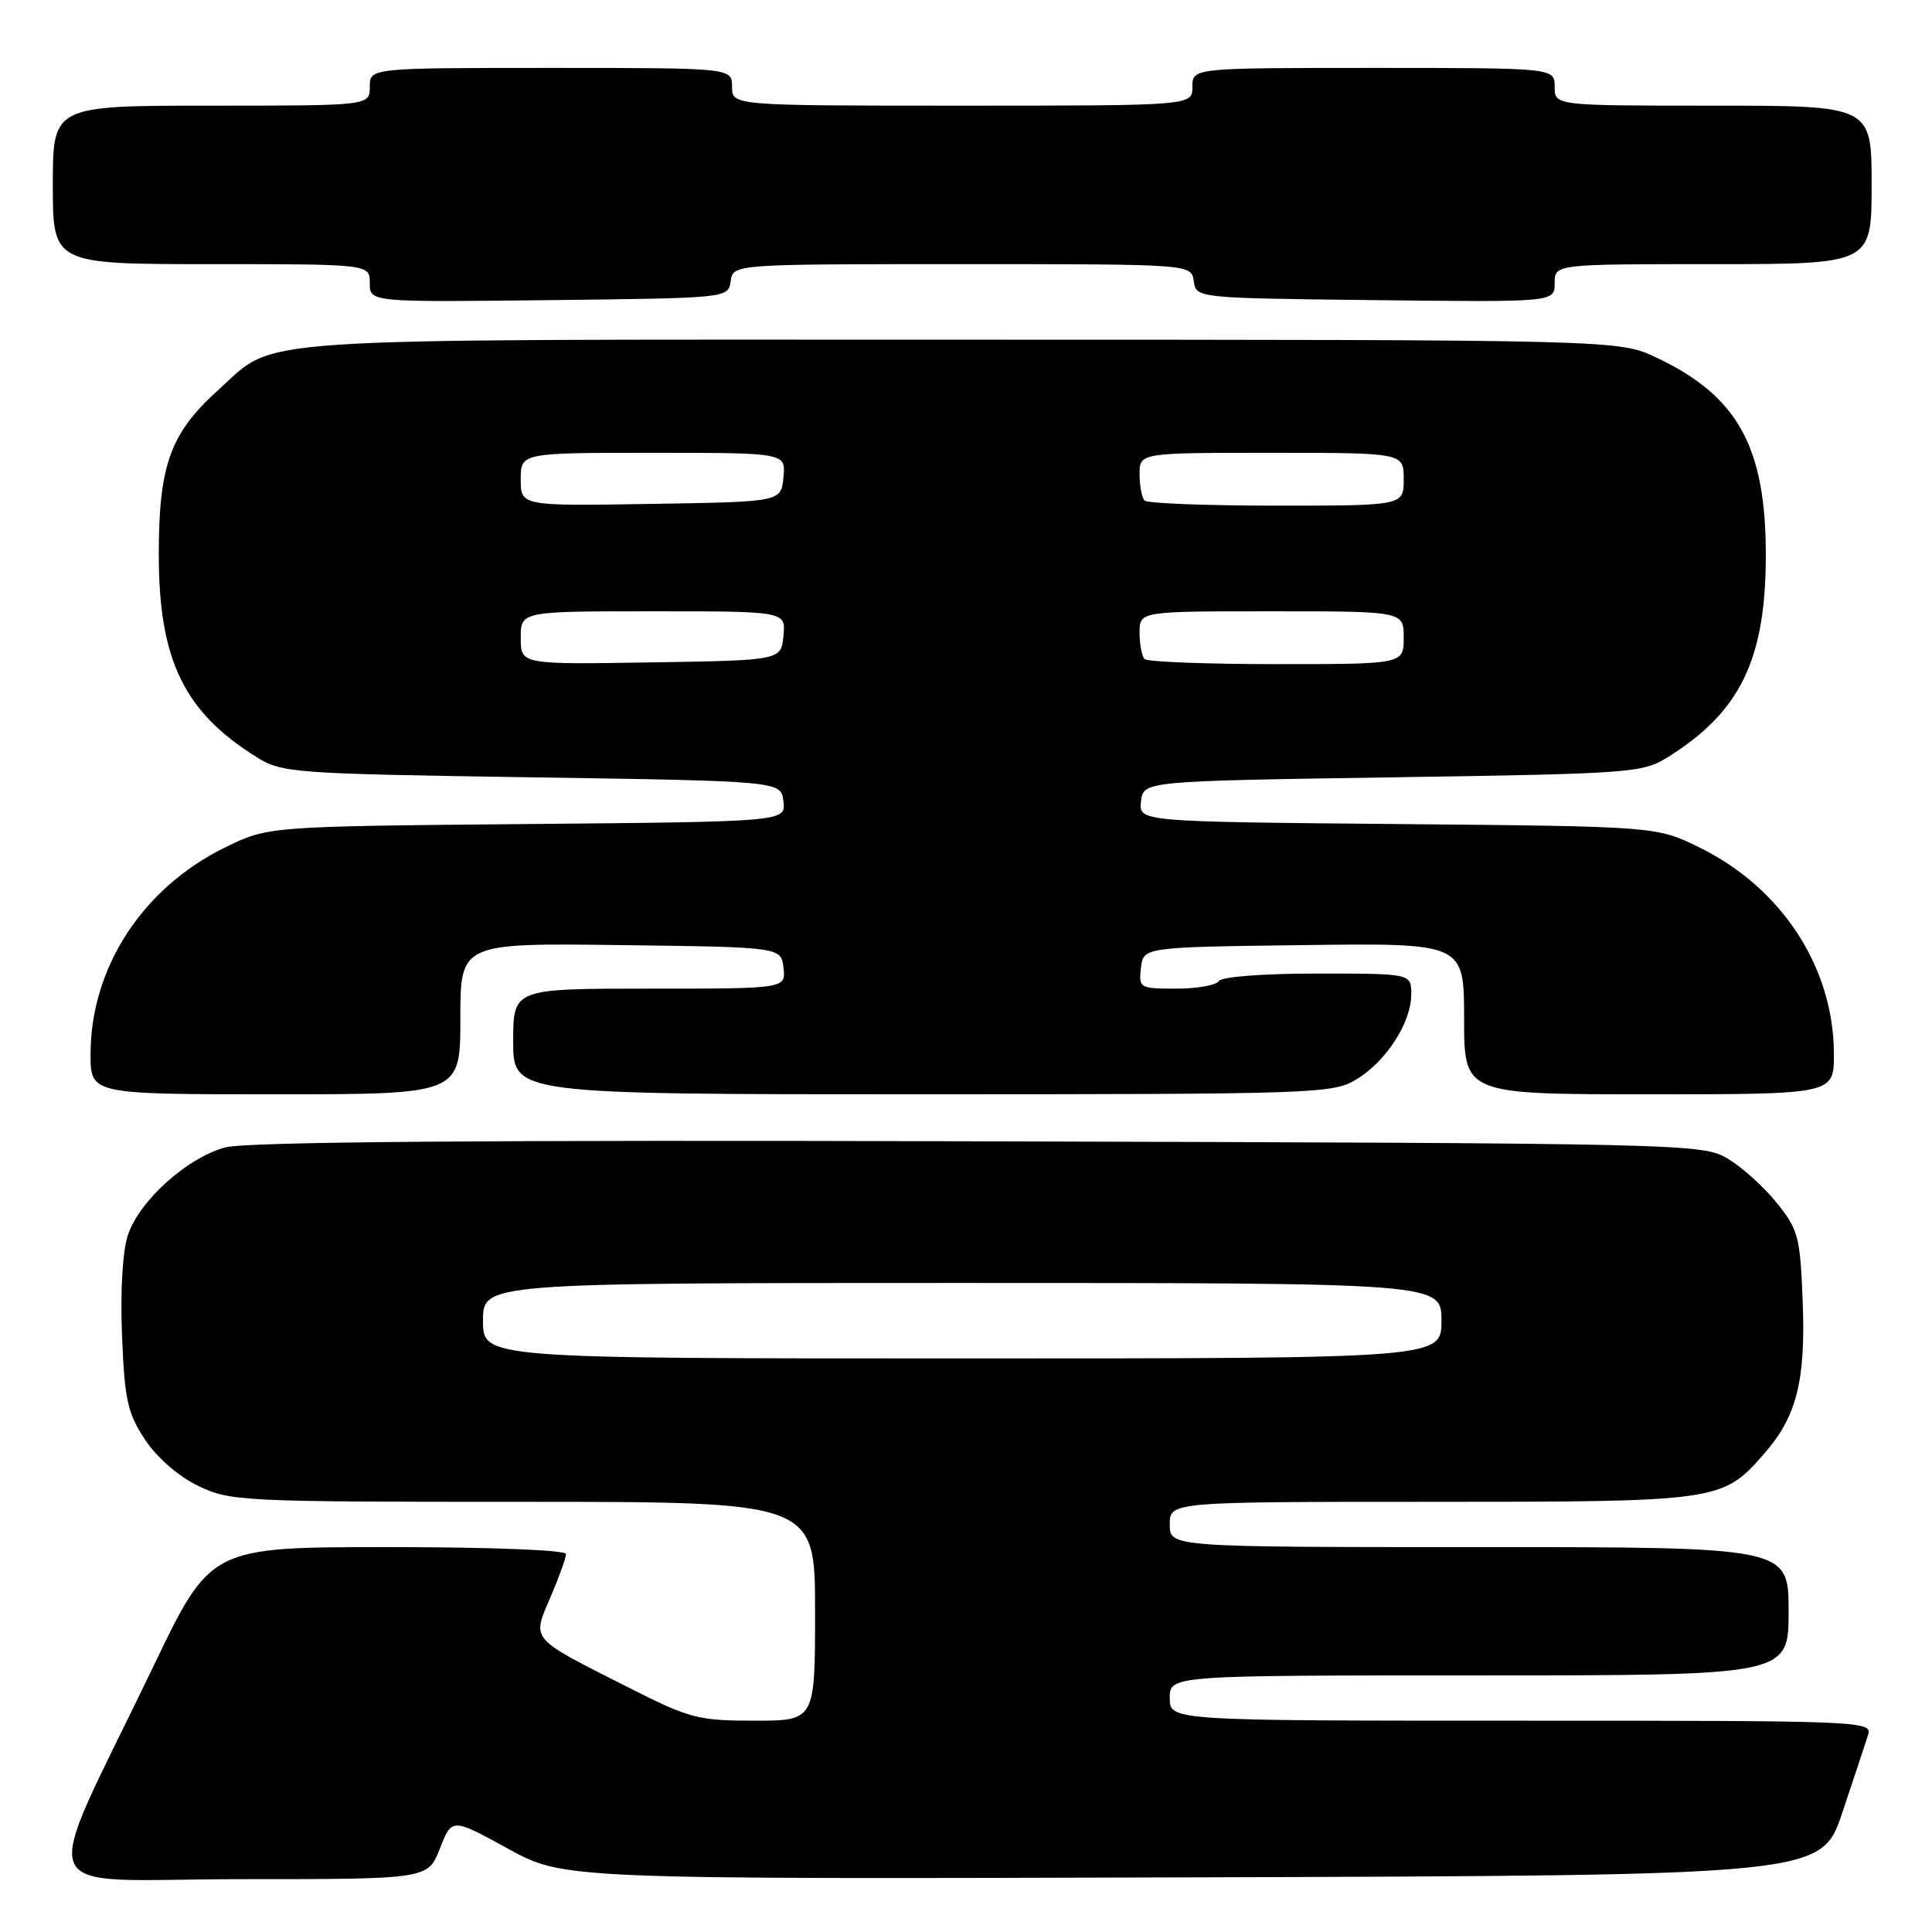 <?xml version="1.0" encoding="UTF-8" standalone="no"?>
<!DOCTYPE svg PUBLIC "-//W3C//DTD SVG 1.1//EN" "http://www.w3.org/Graphics/SVG/1.1/DTD/svg11.dtd" >
<svg xmlns="http://www.w3.org/2000/svg" xmlns:xlink="http://www.w3.org/1999/xlink" version="1.1" viewBox="0 0 256 256">
 <g >
 <path fill="currentColor"
d=" M 58.29 244.94 C 59.88 240.88 59.88 240.88 67.29 244.95 C 74.69 249.01 74.69 249.01 158.00 248.76 C 241.32 248.50 241.32 248.50 244.12 240.17 C 245.65 235.59 247.19 230.98 247.52 229.92 C 248.12 228.04 247.07 228.00 201.57 228.00 C 155.00 228.00 155.00 228.00 155.00 225.00 C 155.00 222.00 155.00 222.00 196.00 222.00 C 237.00 222.00 237.00 222.00 237.00 213.50 C 237.00 205.00 237.00 205.00 196.00 205.00 C 155.00 205.00 155.00 205.00 155.00 202.00 C 155.00 199.00 155.00 199.00 189.53 199.00 C 227.77 199.00 228.22 198.94 233.72 192.67 C 238.09 187.69 239.28 182.97 238.86 172.27 C 238.53 163.85 238.27 162.90 235.39 159.34 C 233.69 157.23 230.76 154.60 228.89 153.50 C 225.57 151.54 223.45 151.49 129.68 151.23 C 63.76 151.04 32.62 151.30 29.87 152.03 C 24.79 153.40 18.45 159.11 16.94 163.67 C 16.24 165.79 15.93 171.12 16.17 176.97 C 16.51 185.49 16.90 187.25 19.21 190.75 C 20.80 193.15 23.63 195.61 26.25 196.88 C 30.48 198.93 31.94 199.00 69.32 199.00 C 108.00 199.00 108.00 199.00 108.00 213.50 C 108.00 228.00 108.00 228.00 99.98 228.00 C 92.48 228.00 91.39 227.71 83.23 223.58 C 70.09 216.93 70.48 217.39 72.94 211.64 C 74.07 209.00 75.00 206.42 75.00 205.92 C 75.00 205.39 65.07 205.00 51.46 205.00 C 27.91 205.00 27.91 205.00 20.35 220.75 C 5.06 252.59 3.59 249.00 31.89 249.00 C 56.70 249.00 56.70 249.00 58.29 244.94 Z  M 61.00 134.98 C 61.00 124.96 61.00 124.96 82.25 125.23 C 103.50 125.50 103.50 125.50 103.82 128.25 C 104.13 131.00 104.13 131.00 86.07 131.00 C 68.00 131.00 68.00 131.00 68.00 138.00 C 68.00 145.00 68.00 145.00 122.25 145.00 C 174.62 144.99 176.61 144.92 179.76 143.01 C 183.71 140.60 186.99 135.49 187.00 131.75 C 187.00 129.00 187.00 129.00 174.56 129.00 C 167.34 129.00 161.86 129.42 161.50 130.00 C 161.16 130.55 158.63 131.00 155.87 131.00 C 151.00 131.00 150.88 130.93 151.18 128.25 C 151.50 125.50 151.50 125.50 172.75 125.23 C 194.00 124.96 194.00 124.96 194.00 134.98 C 194.00 145.00 194.00 145.00 218.50 145.00 C 243.00 145.00 243.00 145.00 243.00 139.68 C 243.00 128.25 236.12 117.66 225.20 112.30 C 219.50 109.50 219.50 109.50 185.19 109.19 C 150.88 108.88 150.88 108.88 151.19 106.19 C 151.50 103.50 151.50 103.50 184.50 103.00 C 216.22 102.52 217.64 102.42 221.00 100.32 C 230.56 94.37 233.95 87.42 233.98 73.72 C 234.01 59.25 230.30 52.50 219.50 47.39 C 214.50 45.02 214.50 45.02 127.22 45.01 C 30.70 45.00 36.79 44.59 28.95 51.65 C 22.56 57.41 21.04 61.61 21.04 73.50 C 21.04 87.43 24.38 94.33 34.00 100.32 C 37.36 102.42 38.78 102.52 70.50 103.00 C 103.50 103.50 103.50 103.50 103.81 106.19 C 104.12 108.88 104.12 108.88 69.81 109.19 C 35.50 109.50 35.50 109.50 29.80 112.30 C 18.88 117.66 12.00 128.25 12.00 139.68 C 12.00 145.00 12.00 145.00 36.50 145.00 C 61.00 145.00 61.00 145.00 61.00 134.98 Z  M 96.82 37.25 C 97.14 35.00 97.14 35.00 127.50 35.00 C 157.86 35.00 157.86 35.00 158.18 37.25 C 158.50 39.50 158.50 39.50 182.25 39.77 C 206.00 40.04 206.00 40.04 206.00 37.52 C 206.00 35.00 206.00 35.00 227.00 35.00 C 248.00 35.00 248.00 35.00 248.00 24.50 C 248.00 14.00 248.00 14.00 227.00 14.00 C 206.00 14.00 206.00 14.00 206.00 11.50 C 206.00 9.00 206.00 9.00 182.00 9.00 C 158.00 9.00 158.00 9.00 158.00 11.50 C 158.00 14.00 158.00 14.00 127.50 14.00 C 97.00 14.00 97.00 14.00 97.00 11.50 C 97.00 9.00 97.00 9.00 73.00 9.00 C 49.00 9.00 49.00 9.00 49.00 11.50 C 49.00 14.00 49.00 14.00 28.00 14.00 C 7.00 14.00 7.00 14.00 7.00 24.50 C 7.00 35.00 7.00 35.00 28.00 35.00 C 49.00 35.00 49.00 35.00 49.00 37.52 C 49.00 40.04 49.00 40.04 72.75 39.77 C 96.50 39.50 96.50 39.50 96.82 37.25 Z  M 64.00 175.00 C 64.00 170.00 64.00 170.00 127.50 170.00 C 191.00 170.00 191.00 170.00 191.00 175.00 C 191.00 180.00 191.00 180.00 127.50 180.00 C 64.00 180.00 64.00 180.00 64.00 175.00 Z  M 69.00 84.52 C 69.00 81.00 69.00 81.00 86.56 81.00 C 104.13 81.00 104.13 81.00 103.81 84.25 C 103.50 87.50 103.50 87.50 86.25 87.77 C 69.00 88.05 69.00 88.05 69.00 84.52 Z  M 151.67 87.33 C 151.30 86.97 151.00 85.39 151.00 83.83 C 151.00 81.00 151.00 81.00 168.50 81.00 C 186.00 81.00 186.00 81.00 186.00 84.50 C 186.00 88.00 186.00 88.00 169.17 88.00 C 159.91 88.00 152.03 87.70 151.67 87.33 Z  M 69.00 63.52 C 69.00 60.00 69.00 60.00 86.56 60.00 C 104.13 60.00 104.13 60.00 103.81 63.25 C 103.50 66.50 103.50 66.50 86.25 66.77 C 69.00 67.05 69.00 67.05 69.00 63.52 Z  M 151.67 66.33 C 151.30 65.97 151.00 64.39 151.00 62.83 C 151.00 60.00 151.00 60.00 168.50 60.00 C 186.00 60.00 186.00 60.00 186.00 63.50 C 186.00 67.00 186.00 67.00 169.17 67.00 C 159.91 67.00 152.03 66.70 151.67 66.33 Z "/>
</g>
</svg>
